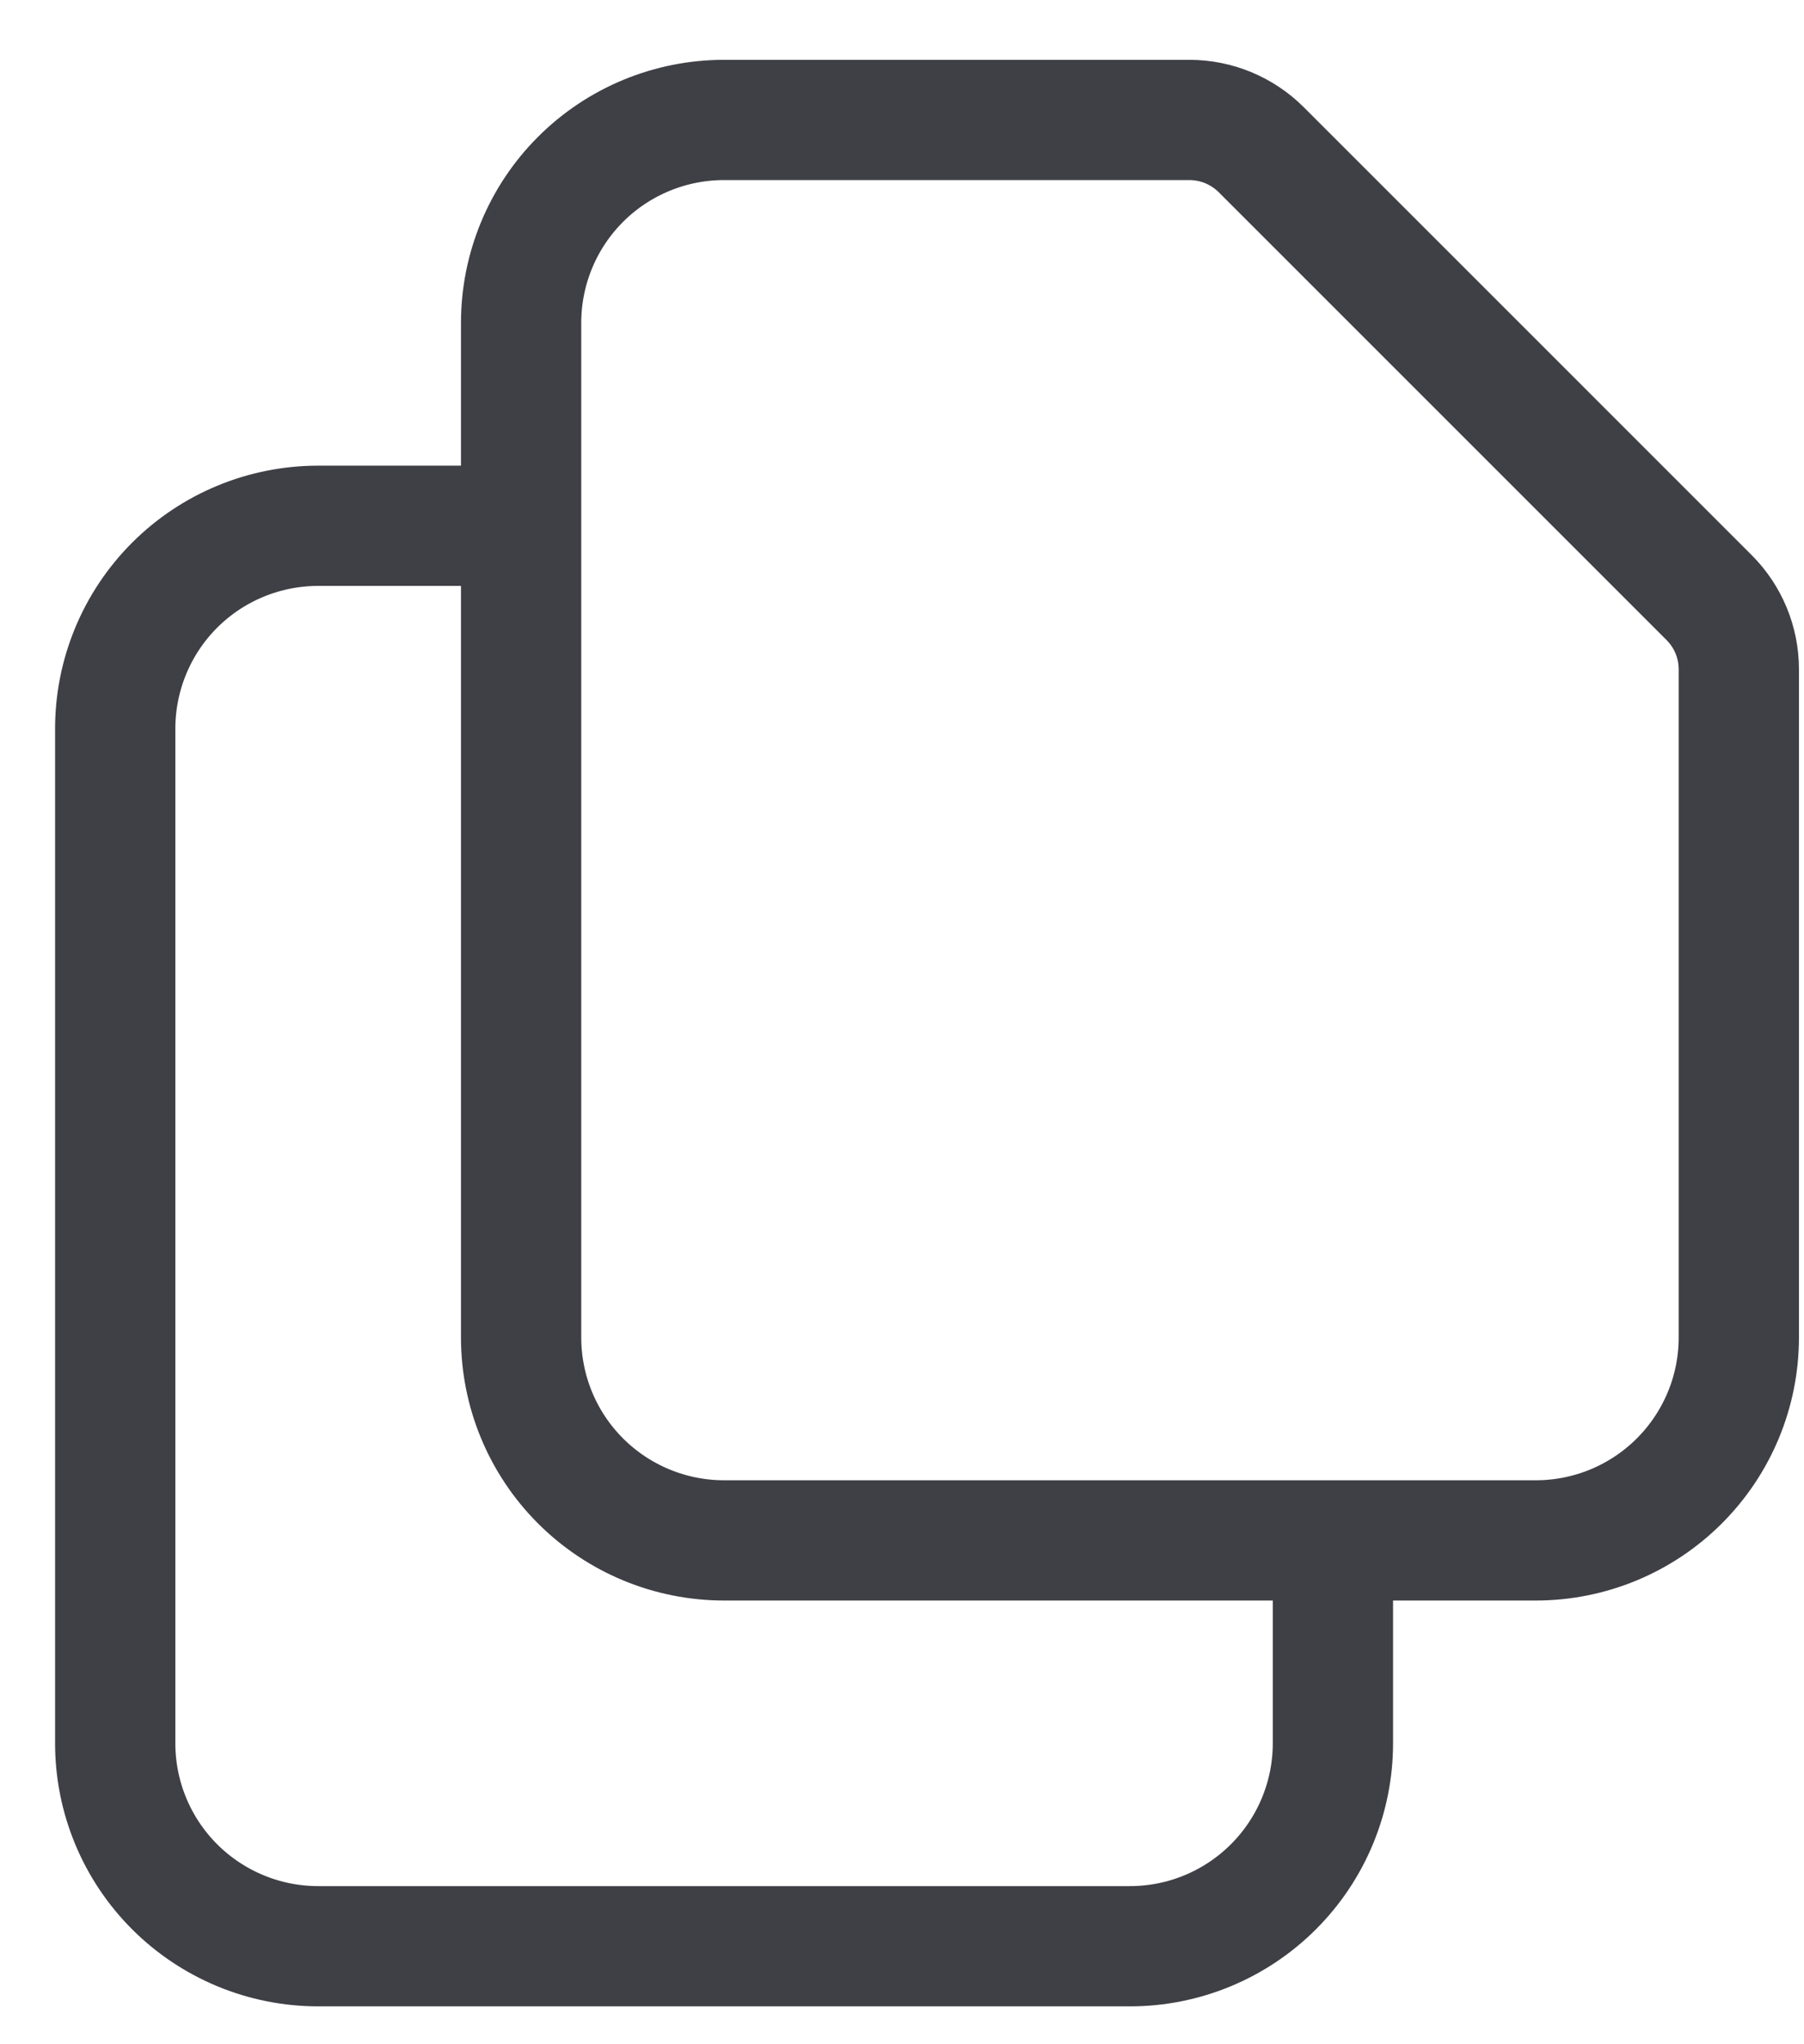 <svg width="30" height="34" viewBox="0 0 30 34" fill="none" xmlns="http://www.w3.org/2000/svg">
  <path d="M8.666 8.745V22.245C8.666 23.14 9.021 23.998 9.654 24.631C10.287 25.264 11.146 25.62 12.041 25.62H22.166M8.666 8.745V5.37C8.666 4.475 9.021 3.616 9.654 2.983C10.287 2.35 11.146 1.995 12.041 1.995H19.78C20.227 1.995 20.656 2.173 20.973 2.489L28.421 9.938C28.738 10.254 28.916 10.684 28.916 11.131V22.245C28.916 23.14 28.56 23.998 27.927 24.631C27.294 25.264 26.436 25.62 25.541 25.62H22.166M8.666 8.745H5.291C4.396 8.745 3.537 9.1 2.904 9.733C2.271 10.366 1.916 11.225 1.916 12.12V28.995C1.916 29.89 2.271 30.748 2.904 31.381C3.537 32.014 4.396 32.37 5.291 32.37H18.791C19.686 32.37 20.544 32.014 21.177 31.381C21.81 30.748 22.166 29.89 22.166 28.995V25.62" stroke="#3F3F46" stroke-width="2" stroke-linecap="round" stroke-linejoin="round"/>
</svg>
